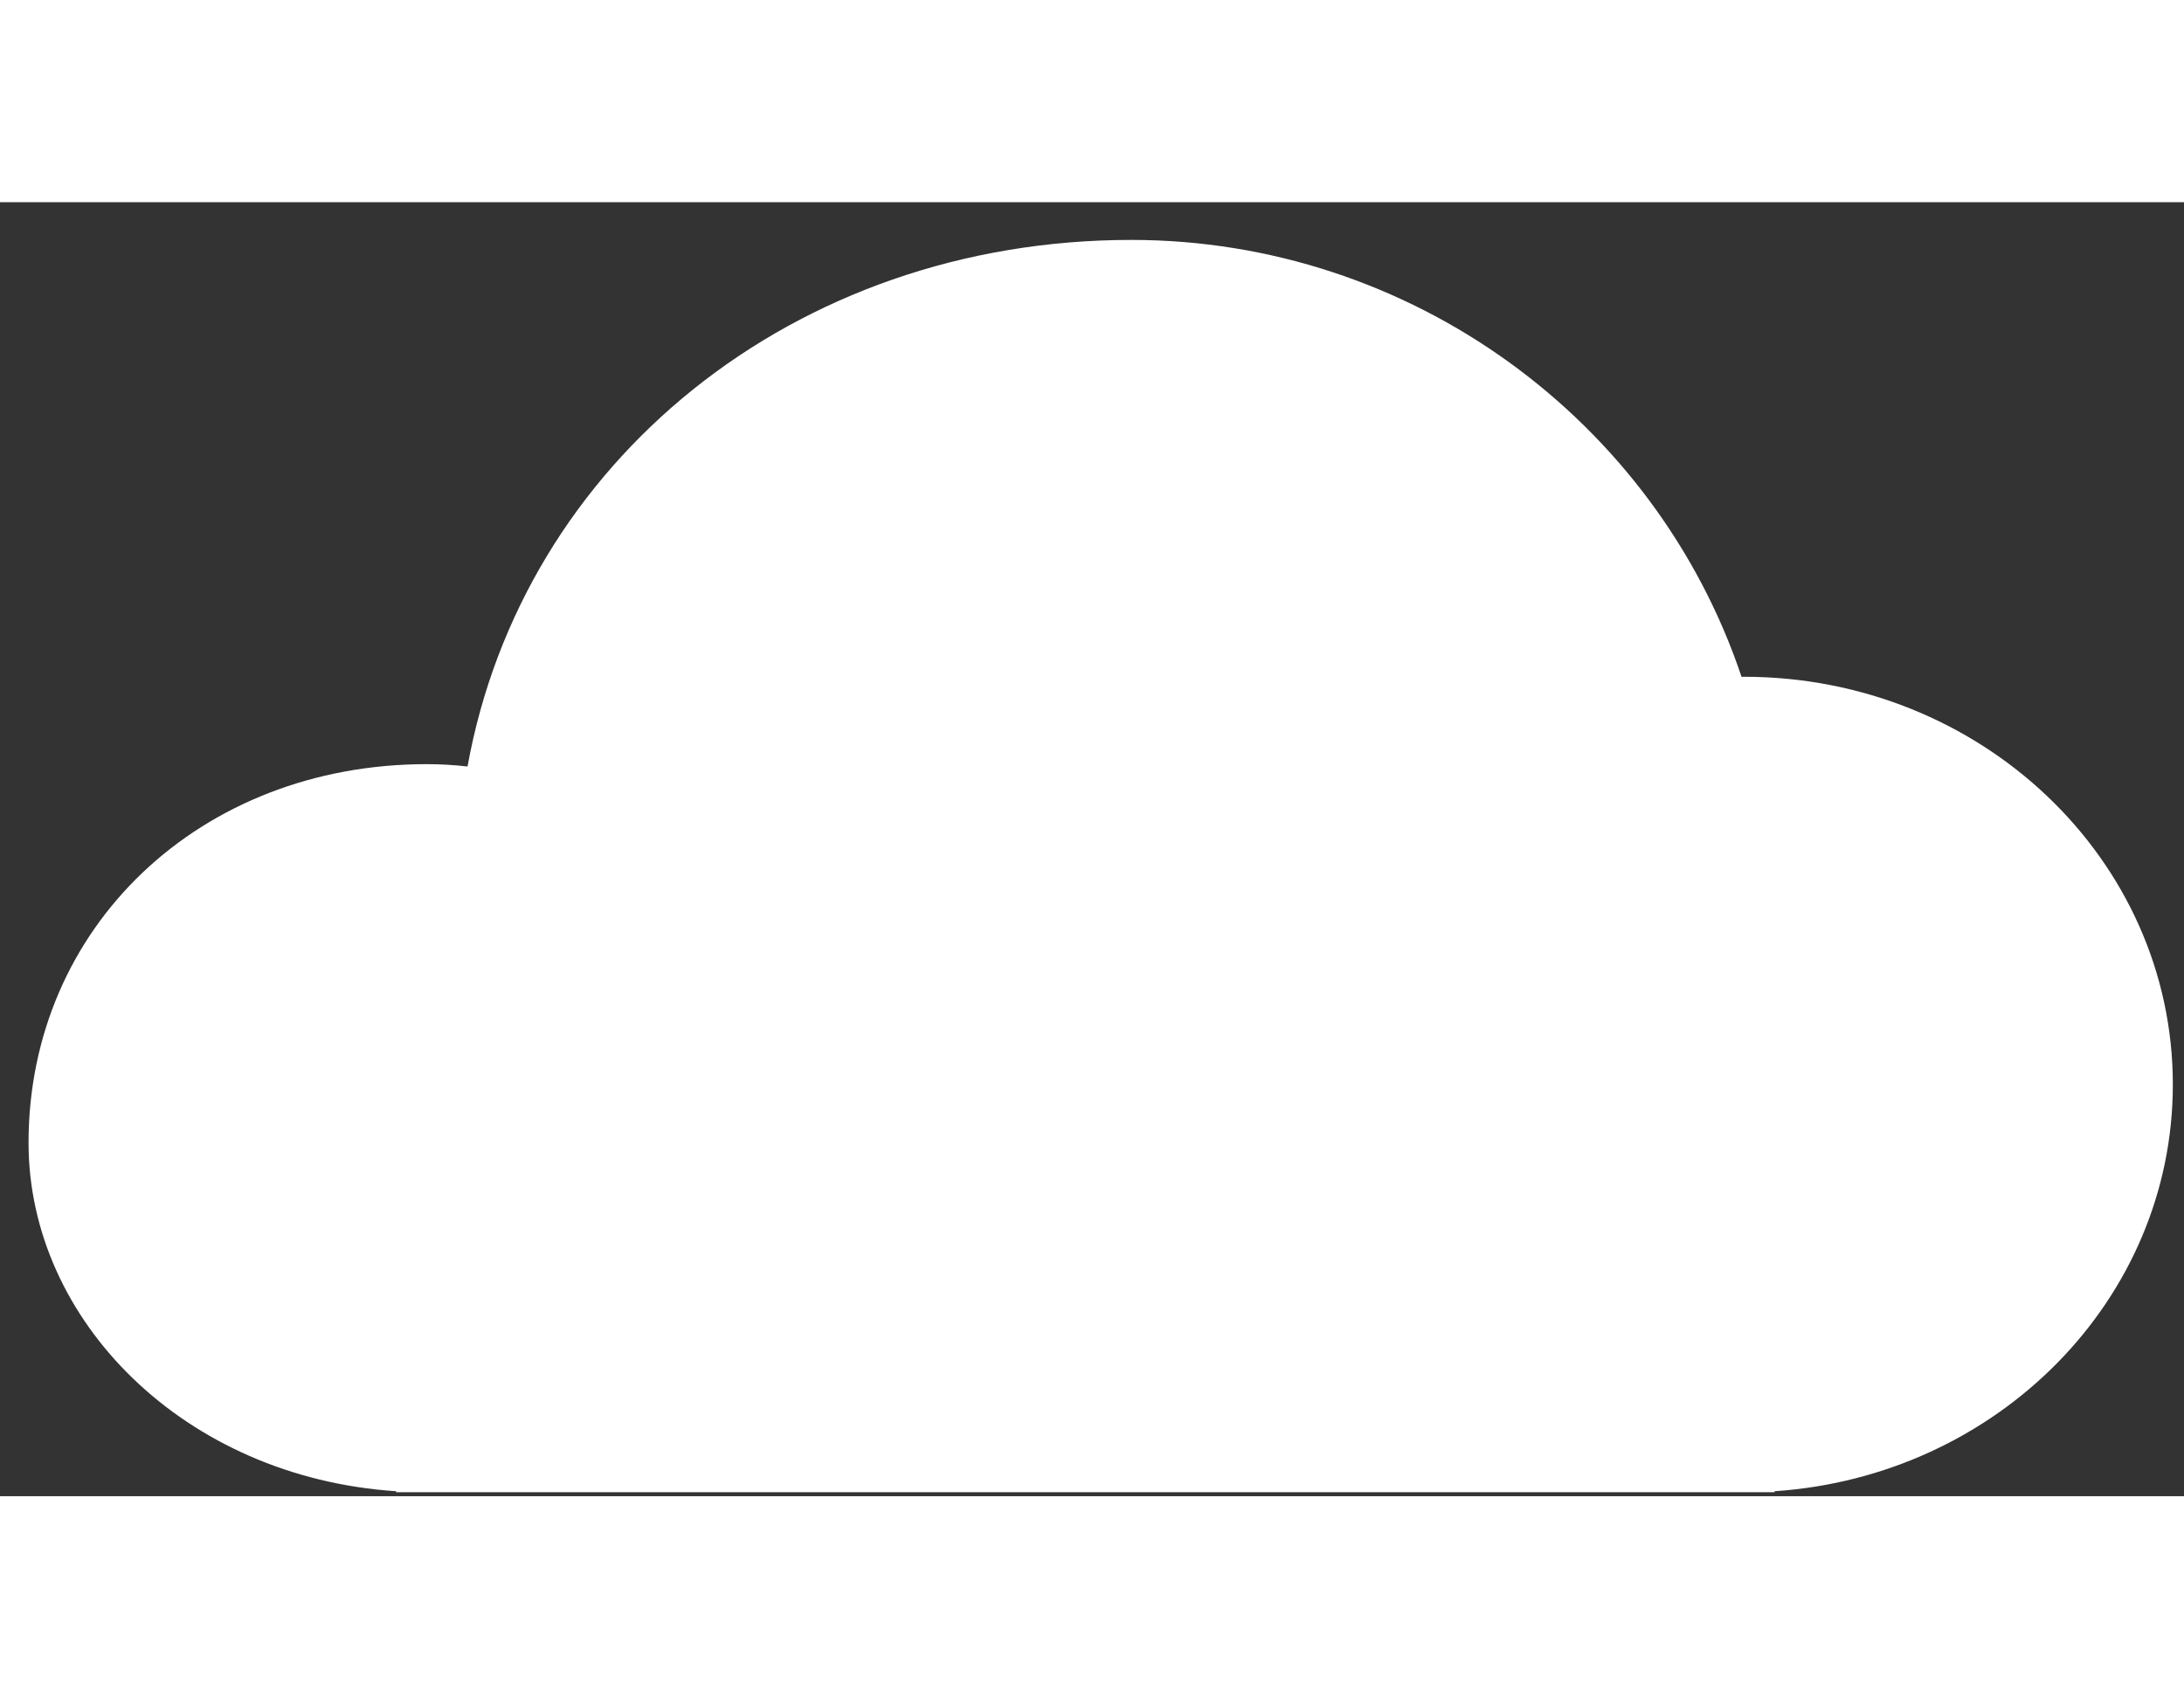 <?xml version="1.0" encoding="UTF-8"?>
<svg width="54px" height="42px" viewBox="0 0 54 32" version="1.1" xmlns="http://www.w3.org/2000/svg" xmlns:xlink="http://www.w3.org/1999/xlink">
    <rect x="0" y="0" width="54" height="32" fill="#333333" stroke="none"/>
    <!-- Generator: sketchtool 54.1 (76490) - https://sketchapp.com -->
    <title>FB584461-9A3D-4D2F-B57F-AD7E216431DC</title>
    <desc>Created with sketchtool.</desc>
    <g id="Page-1" stroke="none" stroke-width="1" fill="none" fill-rule="evenodd">
        <g id="Exercise" transform="translate(-179, -476)" fill="#FFFFFF">
            <g id="artwork" transform="translate(16, 24)">
                <g id="Stacked-Group" transform="translate(19, 405)">
                    <g id="Wheater/Day" transform="translate(143, 12)">
                        <path d="M10.795,66.877 C5.567,66.534 1.706,62.662 1.706,58.26 C1.706,52.928 5.944,48.897 11.552,48.897 C11.891,48.897 12.228,48.917 12.56,48.955 C13.915,41.444 20.616,35.933 28.972,35.933 C35.874,35.933 41.927,40.384 44.06,46.737 C44.08,46.736 44.1,46.736 44.12,46.736 C49.976,46.736 54.724,51.251 54.724,56.819 C54.724,62.146 50.38,66.508 44.878,66.877 L44.878,66.902 L10.795,66.902 L10.795,66.877 Z" id="Oval-1"></path>
                    </g>
                </g>
            </g>
        </g>
    </g>
</svg>